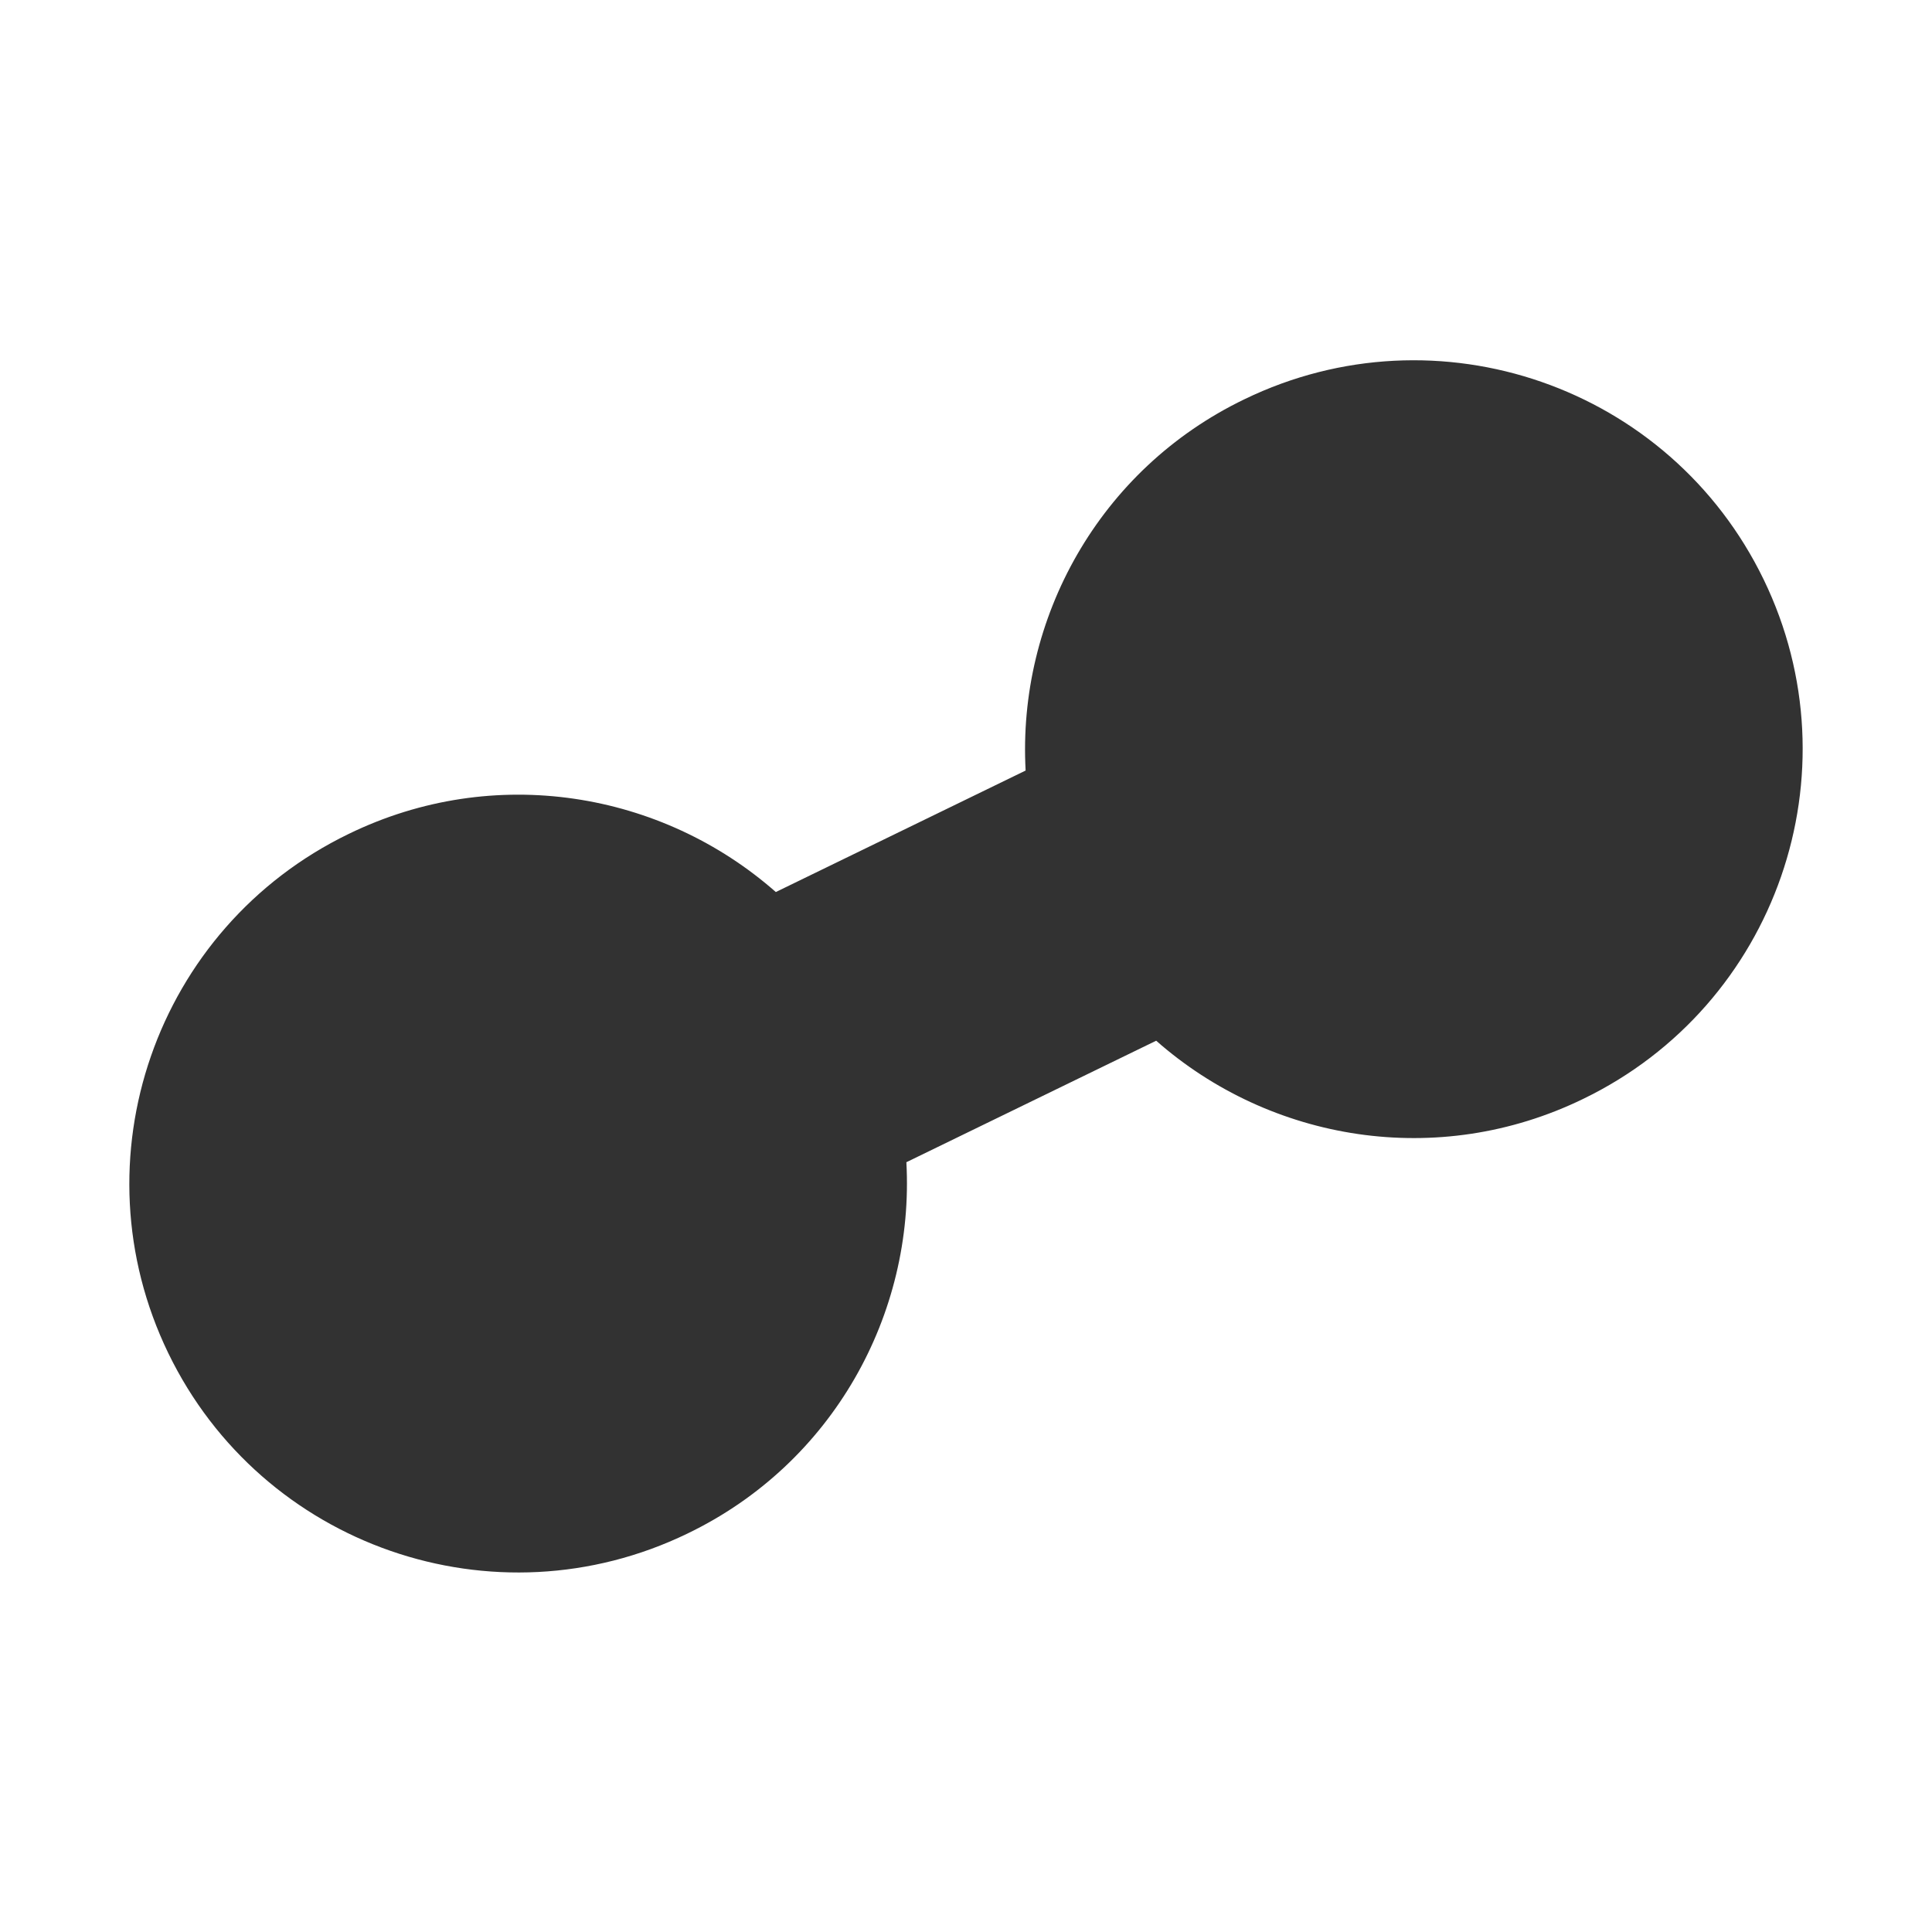 <svg xmlns="http://www.w3.org/2000/svg" width="256" height="256" viewBox="0 0 256 256">
  <style type="text/css">
    .st0 {
      fill: #323232;
    }
  </style>
  <path class="st0"
        d="M164.9 52.9c-19.3 9.3-30.1 29.1-29 49.2l-33.1 16.1c-15.1-13.3-37.3-17.1-56.6-7.7-25.6 12.4-36.3 43.2-23.9 68.8 12.4 25.6 43.2 36.3 68.8 23.9 19.3-9.3 30.1-29.1 29-49.2l33.1-16.1c15.1 13.3 37.3 17.1 56.6 7.7 25.6-12.4 36.3-43.2 23.9-68.8-12.4-25.6-43.2-36.3-68.8-23.9z" />
</svg>
